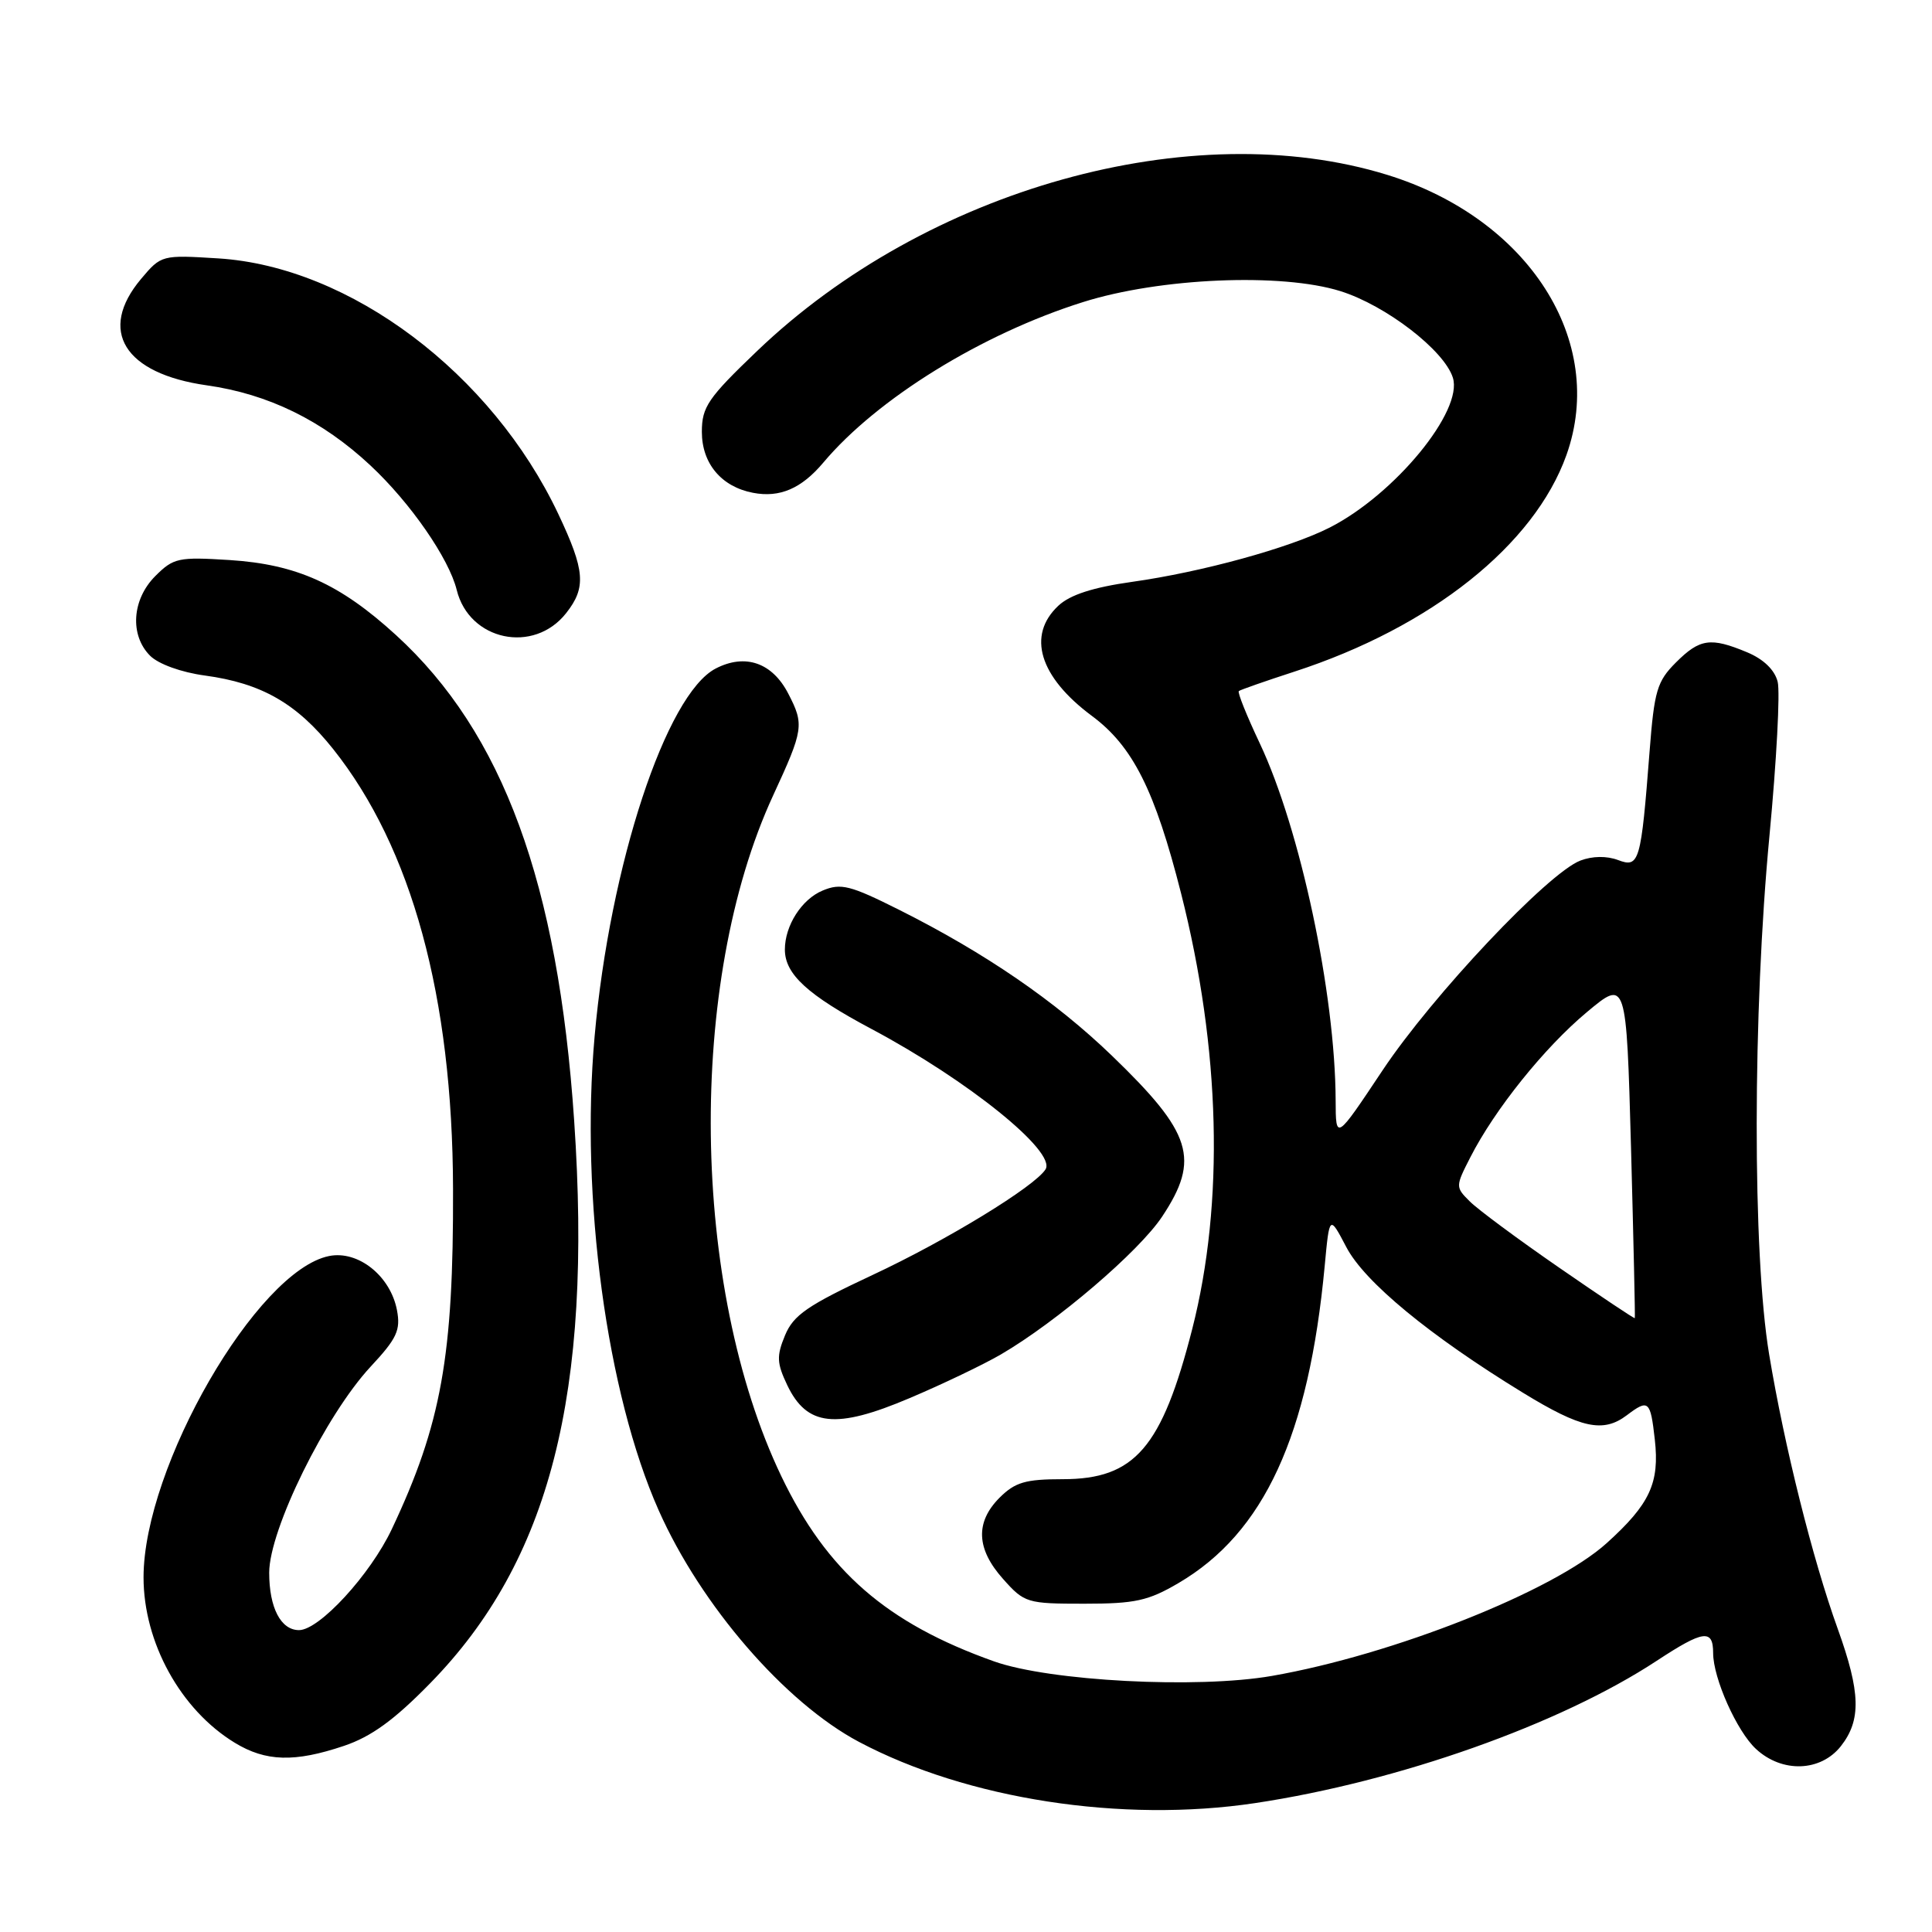 <?xml version="1.0" encoding="UTF-8" standalone="no"?>
<!DOCTYPE svg PUBLIC "-//W3C//DTD SVG 1.1//EN" "http://www.w3.org/Graphics/SVG/1.1/DTD/svg11.dtd" >
<svg xmlns="http://www.w3.org/2000/svg" xmlns:xlink="http://www.w3.org/1999/xlink" version="1.1" viewBox="0 0 256 256">
 <g >
 <path fill="currentColor"
d=" M 166.31 238.92 C 185.34 236.06 206.74 228.47 219.53 220.06 C 225.71 216.00 227.00 215.82 227.00 219.04 C 227.00 222.37 230.14 229.41 232.68 231.75 C 236.14 234.95 241.24 234.78 243.93 231.37 C 246.64 227.91 246.54 224.25 243.51 215.83 C 240.18 206.60 236.44 191.64 234.42 179.46 C 232.20 166.11 232.23 134.17 234.47 110.66 C 235.40 100.84 235.89 91.70 235.55 90.34 C 235.16 88.77 233.68 87.34 231.50 86.43 C 226.66 84.41 225.23 84.62 222.06 87.79 C 219.57 90.28 219.20 91.53 218.58 99.54 C 217.44 114.26 217.22 115.03 214.40 113.96 C 212.91 113.40 211.01 113.42 209.41 114.03 C 205.12 115.67 189.82 131.88 183.20 141.82 C 177.00 151.13 177.00 151.13 176.98 145.82 C 176.93 131.66 172.30 109.87 166.91 98.46 C 165.20 94.84 163.95 91.74 164.15 91.57 C 164.34 91.41 167.65 90.25 171.50 89.00 C 189.63 83.11 203.30 72.22 207.56 60.30 C 212.94 45.20 202.56 28.96 183.82 23.17 C 157.94 15.18 122.77 25.01 100.32 46.51 C 93.81 52.74 93.00 53.92 93.00 57.22 C 93.00 61.42 95.59 64.50 99.78 65.30 C 103.32 65.98 106.20 64.74 109.10 61.29 C 116.23 52.82 130.09 44.25 143.50 40.03 C 153.69 36.81 169.82 36.13 177.62 38.58 C 183.64 40.47 191.36 46.41 192.51 50.04 C 193.91 54.44 184.84 65.49 176.20 69.90 C 170.89 72.60 159.26 75.80 150.00 77.10 C 144.83 77.83 141.80 78.81 140.25 80.25 C 136.04 84.18 137.71 89.68 144.68 94.86 C 150.10 98.88 153.03 104.70 156.50 118.38 C 161.73 139.00 162.25 159.36 157.98 176.09 C 153.95 191.85 150.37 196.00 140.82 196.00 C 135.88 196.00 134.51 196.40 132.45 198.45 C 129.20 201.71 129.36 205.25 132.92 209.23 C 135.74 212.40 136.09 212.50 143.67 212.50 C 150.41 212.50 152.15 212.12 156.18 209.75 C 167.51 203.09 173.42 190.24 175.53 167.74 C 176.16 160.99 176.16 160.99 178.39 165.24 C 180.80 169.86 189.44 176.98 201.79 184.54 C 209.51 189.27 212.42 189.90 215.56 187.53 C 218.44 185.35 218.69 185.57 219.27 190.74 C 219.92 196.50 218.62 199.30 212.91 204.46 C 205.86 210.84 184.59 219.27 168.52 222.07 C 158.64 223.79 139.08 222.76 131.71 220.14 C 117.46 215.07 109.56 208.18 103.53 195.61 C 91.50 170.47 91.01 130.16 102.44 105.41 C 106.48 96.67 106.58 96.02 104.45 91.91 C 102.33 87.80 98.75 86.56 94.84 88.58 C 88.27 91.98 80.81 114.61 78.79 137.32 C 76.88 158.67 80.39 184.63 87.28 200.13 C 92.88 212.74 104.02 225.61 113.82 230.81 C 128.16 238.41 148.65 241.57 166.31 238.92 Z  M 45.57 231.34 C 49.19 230.12 52.23 227.92 57.00 223.04 C 72.86 206.84 78.54 184.66 76.08 148.50 C 73.95 117.01 66.64 97.10 52.47 84.15 C 45.05 77.37 39.32 74.78 30.44 74.21 C 23.64 73.78 22.99 73.92 20.58 76.33 C 17.48 79.43 17.17 84.17 19.89 86.89 C 20.99 87.99 24.02 89.09 27.14 89.51 C 34.66 90.53 39.32 93.20 44.15 99.26 C 54.57 112.36 59.96 132.08 60.03 157.50 C 60.10 179.70 58.48 188.72 51.91 202.63 C 49.06 208.66 42.31 216.00 39.62 216.00 C 37.21 216.00 35.67 213.03 35.67 208.39 C 35.67 202.70 43.15 187.51 49.10 181.10 C 52.60 177.35 53.10 176.25 52.60 173.60 C 51.73 169.06 47.46 165.66 43.61 166.43 C 34.06 168.34 19.03 194.35 19.02 209.00 C 19.02 217.64 23.93 226.55 31.10 230.92 C 35.21 233.43 39.04 233.54 45.57 231.34 Z  M 132.64 179.46 C 140.04 175.14 150.93 165.83 154.00 161.19 C 159.05 153.57 157.97 150.14 147.33 139.88 C 139.82 132.64 130.55 126.28 119.13 120.55 C 112.66 117.31 111.43 116.99 109.01 118.00 C 106.23 119.15 104.00 122.64 104.00 125.82 C 104.00 129.09 107.01 131.84 115.49 136.35 C 128.27 143.15 139.98 152.60 138.54 154.94 C 137.13 157.21 125.43 164.36 115.62 168.94 C 106.99 172.98 105.14 174.25 104.02 176.94 C 102.88 179.69 102.93 180.62 104.31 183.53 C 106.92 189.00 110.75 189.41 120.50 185.27 C 124.90 183.41 130.36 180.79 132.64 179.46 Z  M 75.02 81.24 C 77.70 77.84 77.52 75.60 73.98 68.11 C 65.15 49.45 46.38 35.34 28.94 34.24 C 21.43 33.77 21.36 33.79 18.69 36.96 C 12.93 43.81 16.45 49.51 27.41 51.06 C 35.56 52.21 42.72 55.72 49.09 61.68 C 54.39 66.63 59.49 74.00 60.52 78.18 C 62.18 84.90 70.73 86.70 75.02 81.24 Z  M 206.58 167.96 C 201.12 164.19 195.79 160.24 194.74 159.18 C 192.85 157.30 192.85 157.21 194.82 153.36 C 198.05 147.02 204.64 138.81 210.26 134.12 C 215.50 129.74 215.50 129.74 216.12 152.12 C 216.45 164.43 216.68 174.57 216.62 174.66 C 216.55 174.75 212.04 171.73 206.58 167.96 Z "/>
</g>
</svg>